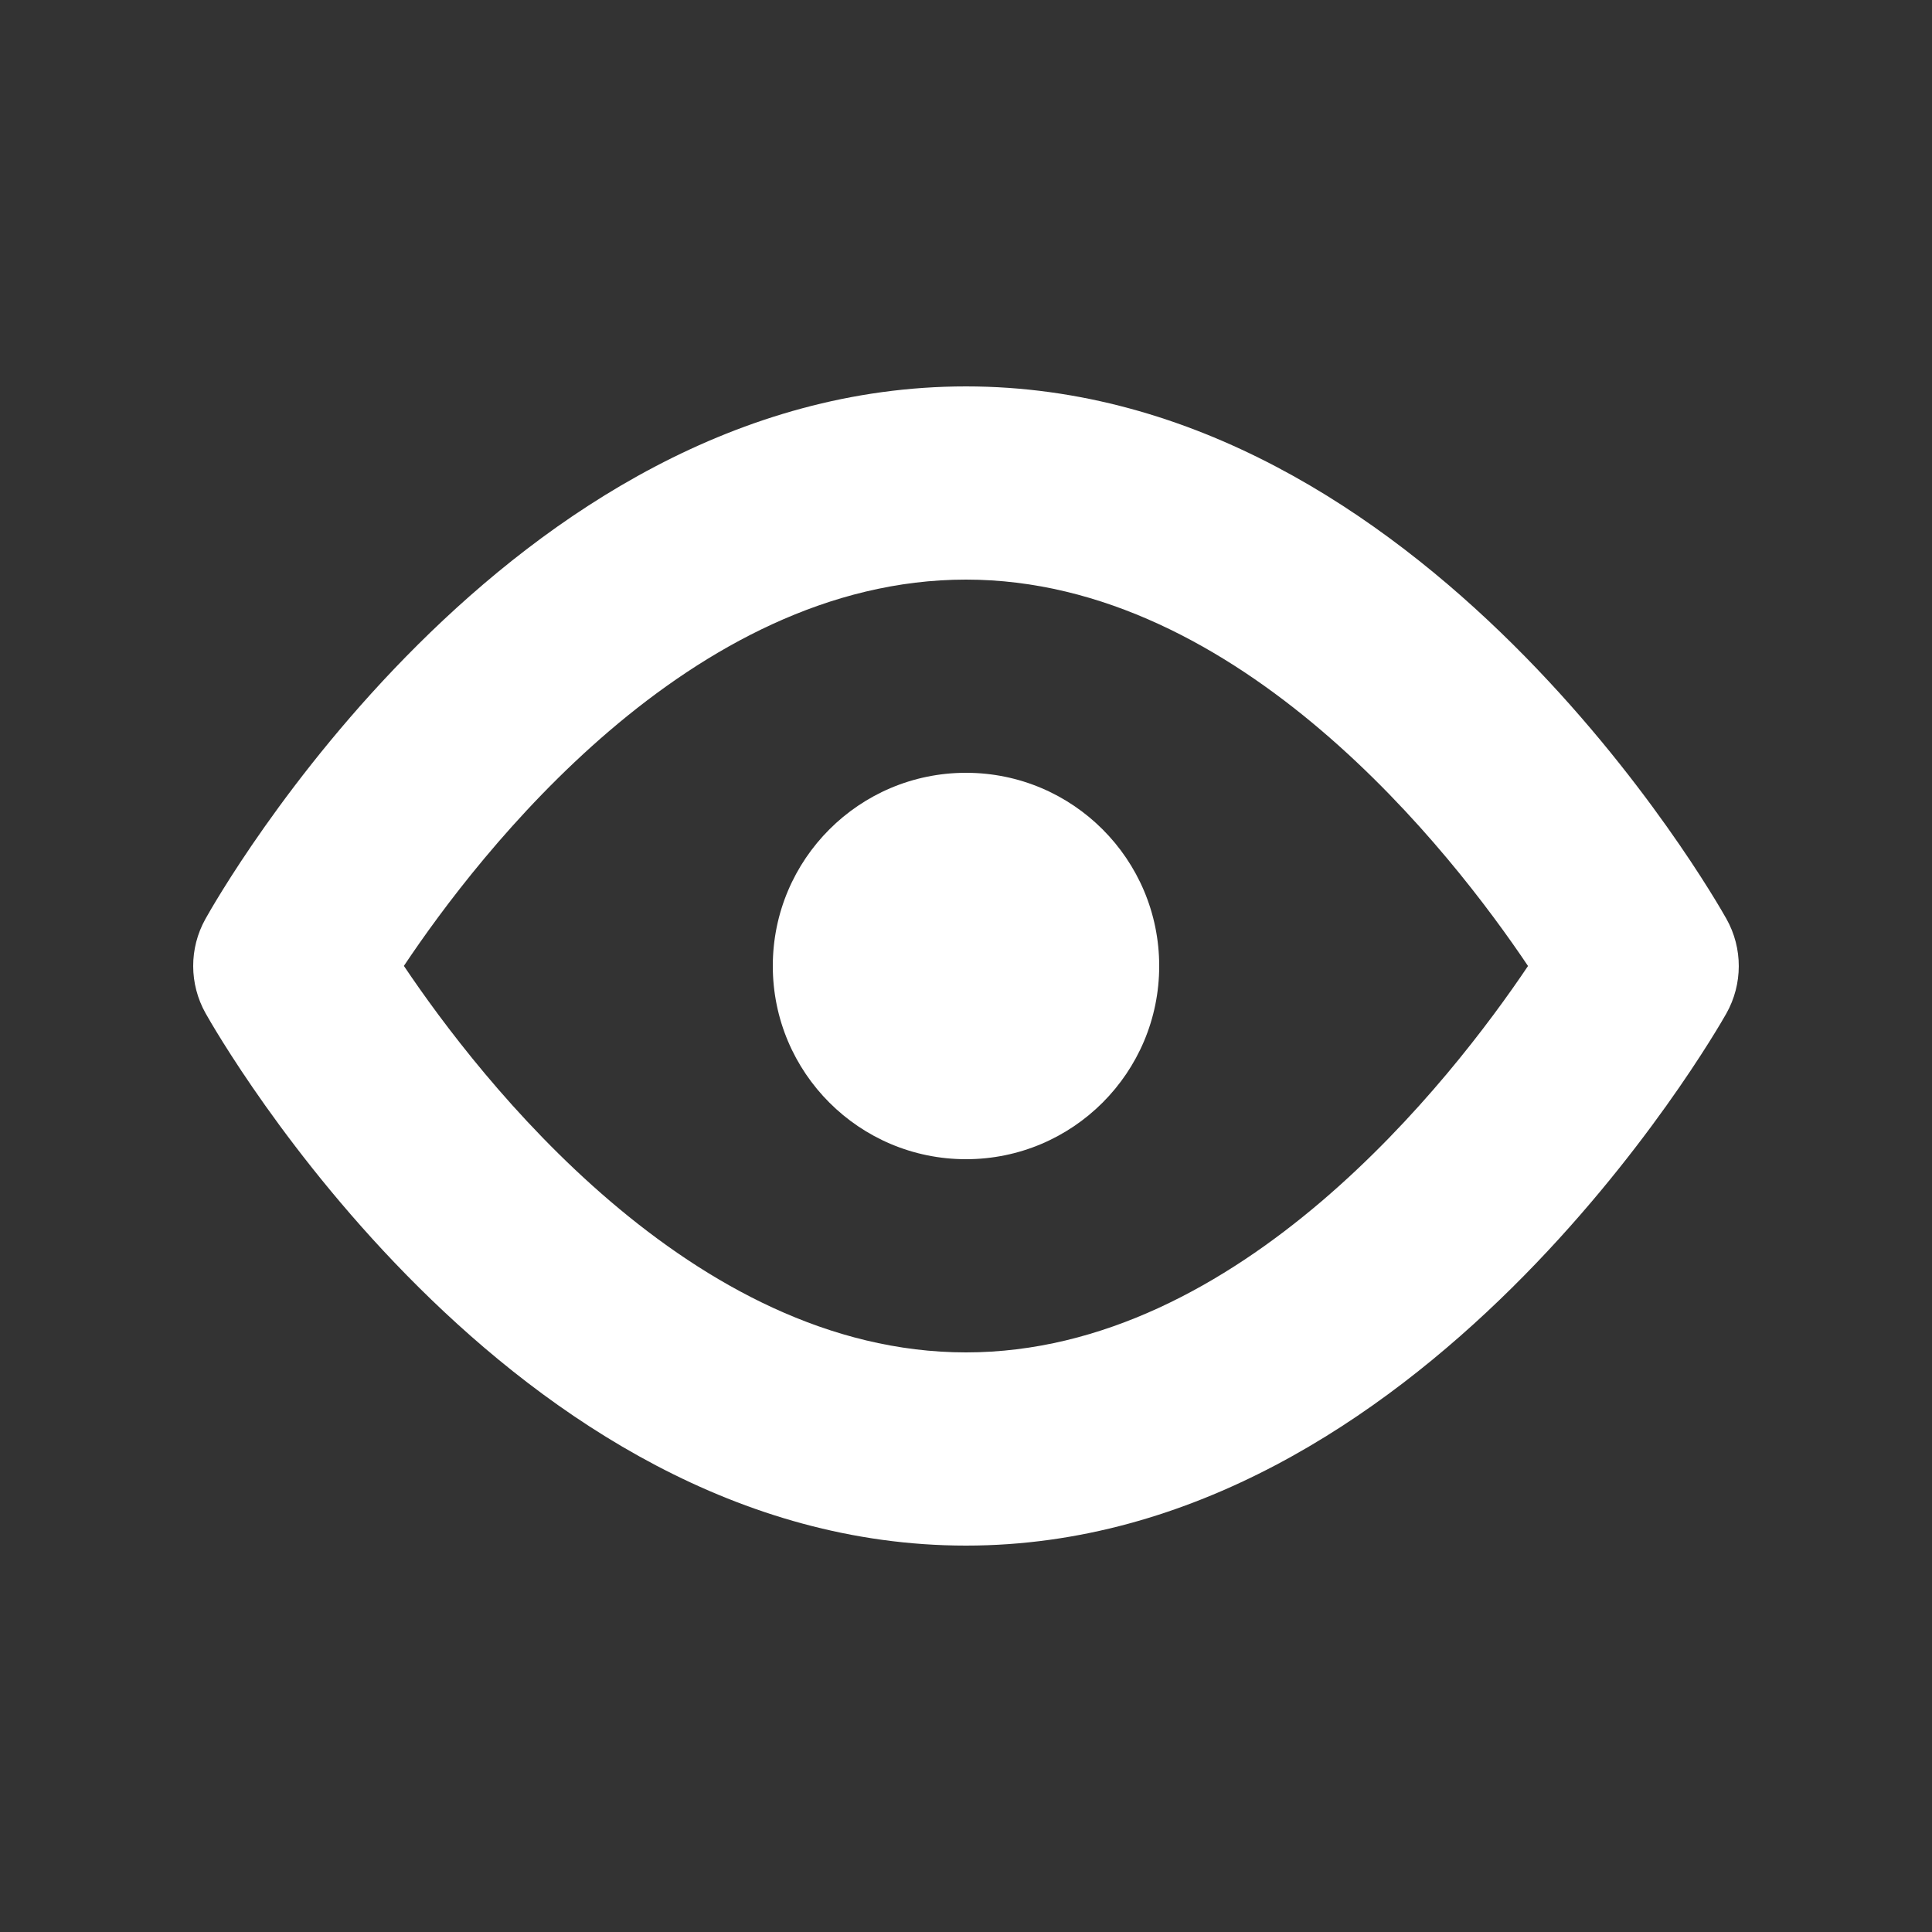 <?xml version="1.0" encoding="UTF-8"?>
<svg class="ui__icon-svg" width="20px" height="20px" viewBox="0 0 20 20" version="1.1" xmlns="http://www.w3.org/2000/svg" xmlns:xlink="http://www.w3.org/1999/xlink">
  <rect x="0" y="0" width="20" height="20" fill="#333333" stroke="none"/>
  <g id="icon--visibility" stroke="none" stroke-width="1" fill="#FFFFFF" fill-rule="nonzero" transform="translate(2, 4)">
    <path d="M8,12 C12.707,12 15.744,6.716 15.871,6.492 C16.042,6.188 16.043,5.816 15.872,5.512 C15.746,5.287 12.731,0 8,0 C3.245,0 0.251,5.289 0.126,5.514 C-0.043,5.817 -0.042,6.186 0.128,6.489 C0.254,6.713 3.269,12 8,12 Z M8,2 C10.839,2 13.036,4.835 13.818,6 C13.034,7.166 10.837,10 8,10 C5.159,10 2.962,7.162 2.181,5.999 C2.958,4.835 5.146,2 8,2 Z" id="Shape"></path>
    <circle id="Oval" cx="8" cy="6" r="2"></circle>
  </g>
</svg>
